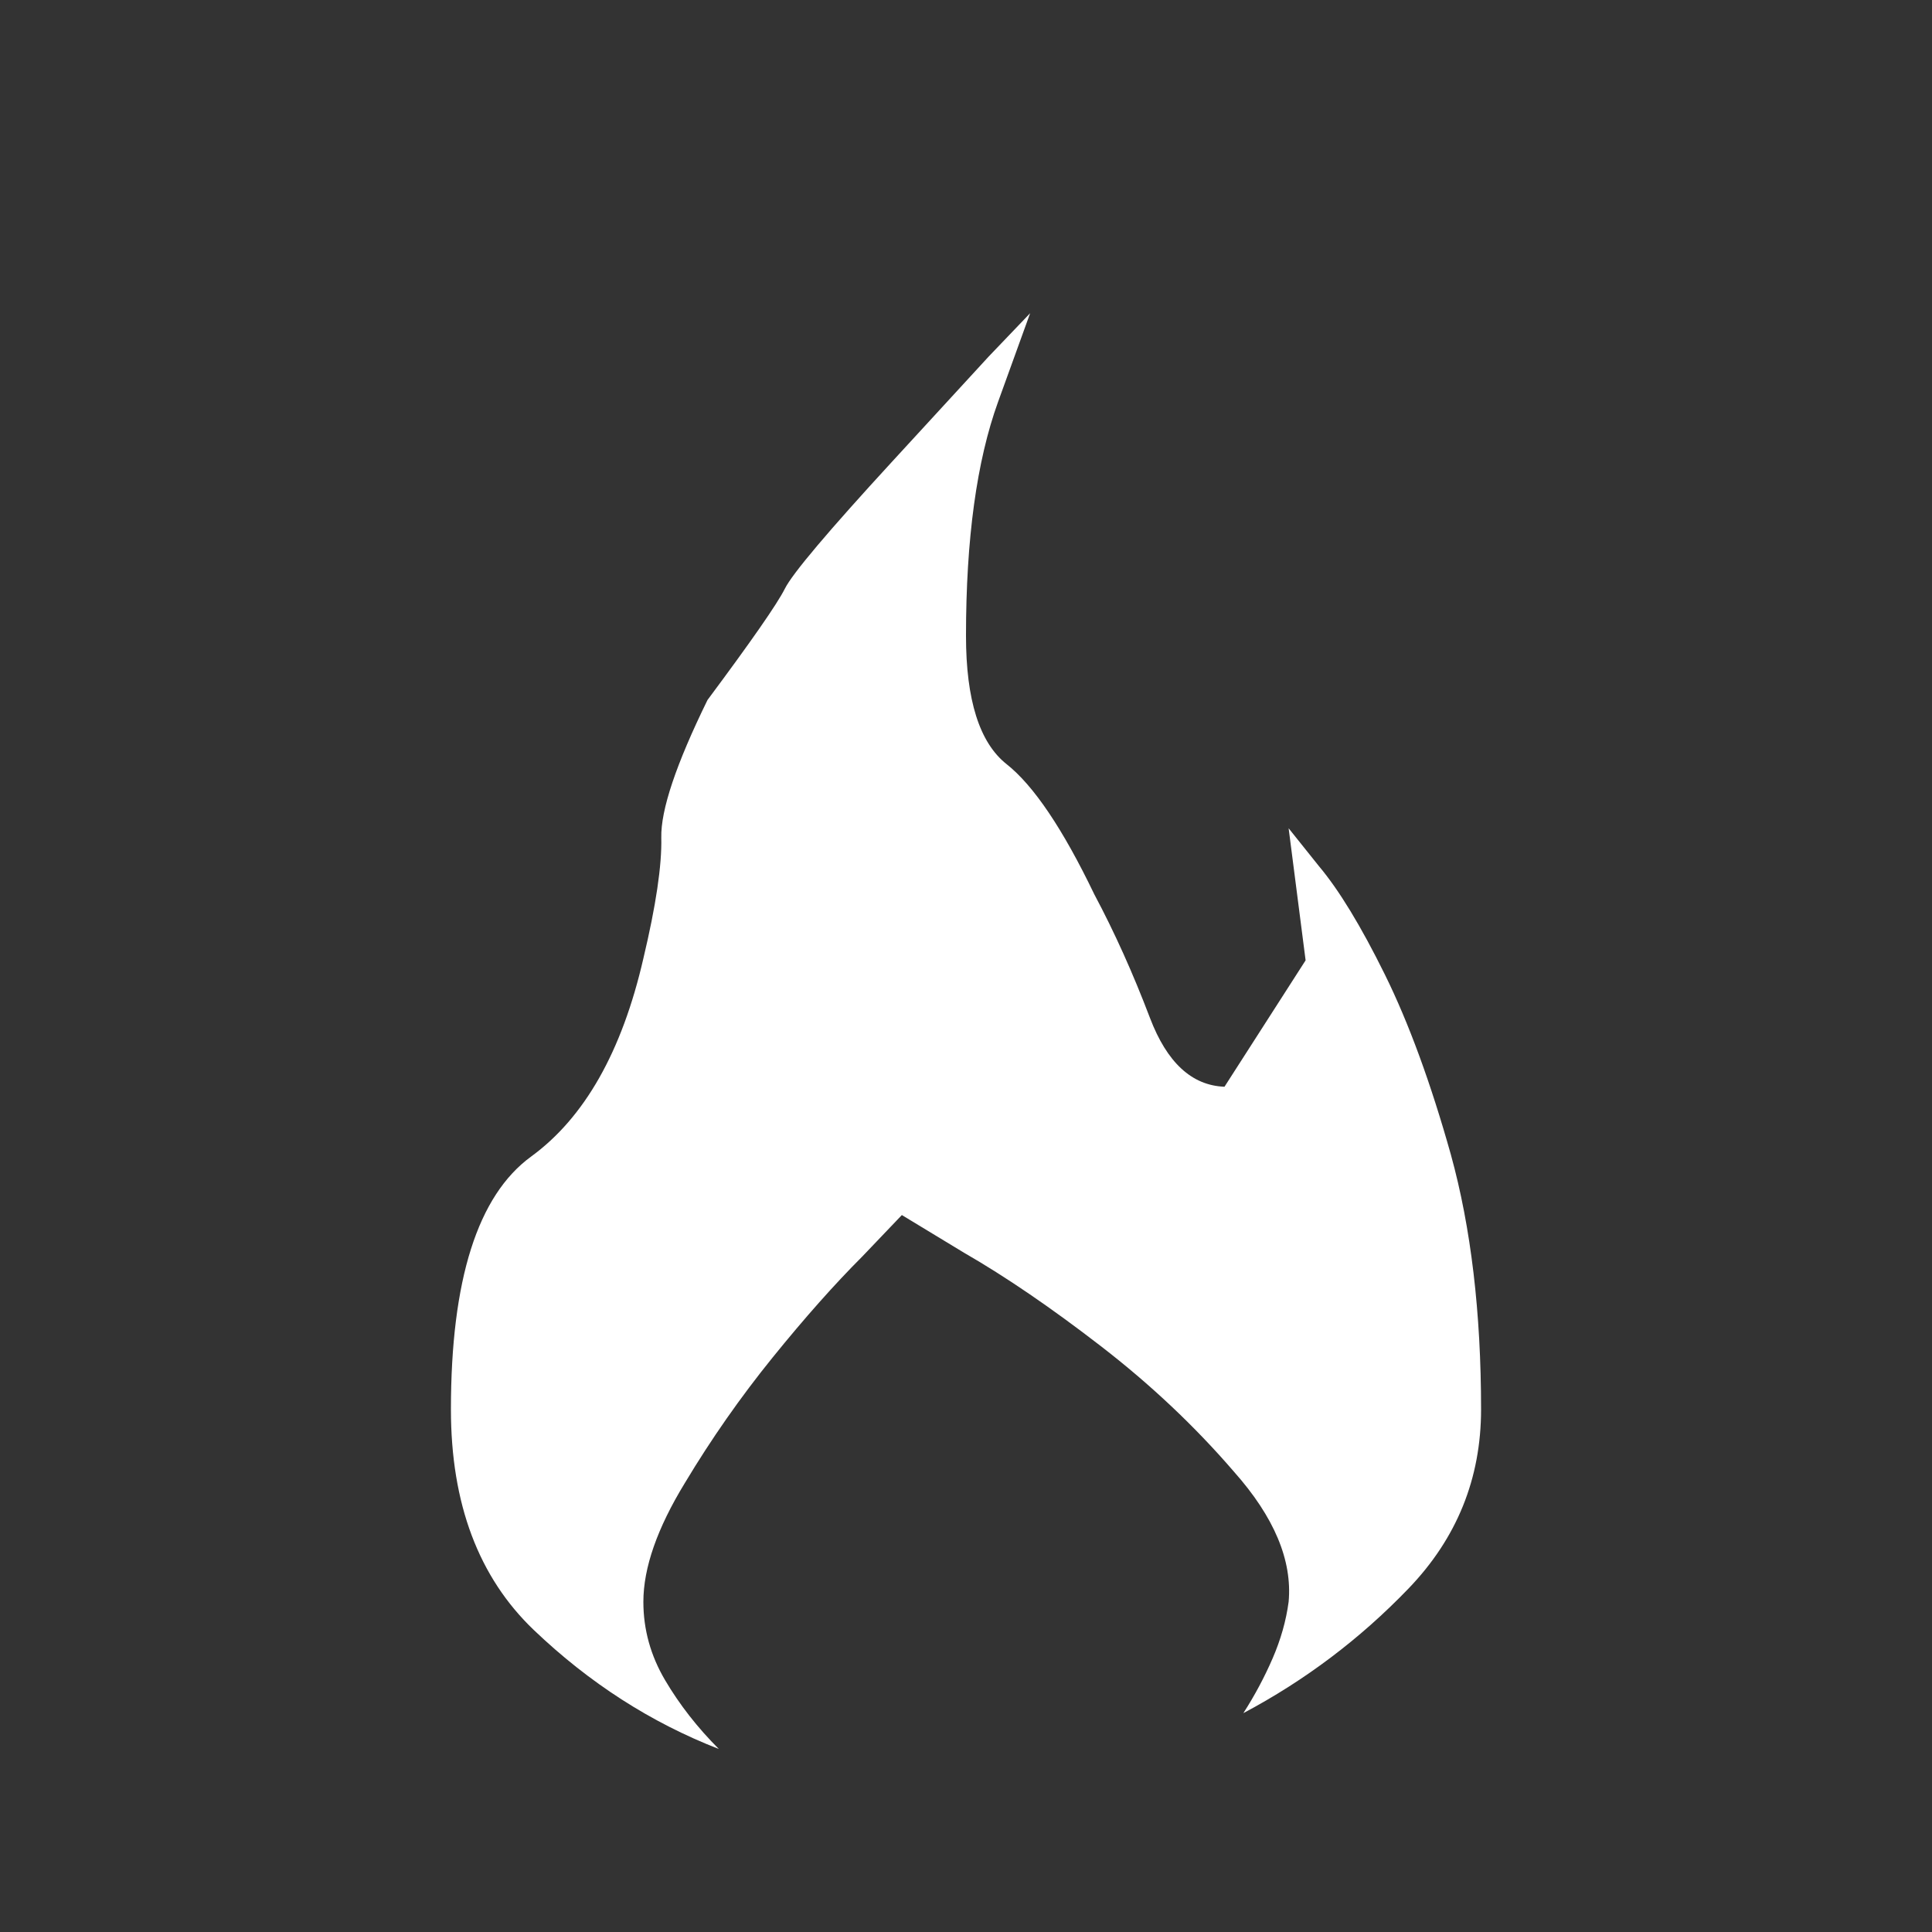 <?xml version="1.0" encoding="UTF-8" standalone="no"?>
<svg
   version="1.1"
   viewBox="0 -64 1024 1024"
   width="512"
   height="512"
   id="svg1"
   sodipodi:docname="damage_burn.svg"
   inkscape:version="1.3.1 (91b66b0783, 2023-11-16)"
   xmlns:inkscape="http://www.inkscape.org/namespaces/inkscape"
   xmlns:sodipodi="http://sodipodi.sourceforge.net/DTD/sodipodi-0.dtd"
   xmlns="http://www.w3.org/2000/svg"
   xmlns:svg="http://www.w3.org/2000/svg">
  <rect x="0" y="-64" width="1024" height="1024" fill="#333333" stroke="none"/>
  <defs
     id="defs1" />
  <sodipodi:namedview
     id="namedview1"
     pagecolor="#ffffff"
     bordercolor="#000000"
     borderopacity="0.25"
     inkscape:showpageshadow="2"
     inkscape:pageopacity="0.0"
     inkscape:pagecheckerboard="0"
     inkscape:deskcolor="#d1d1d1"
     inkscape:zoom="1.6230469"
     inkscape:cx="255.69194"
     inkscape:cy="256"
     inkscape:window-width="1920"
     inkscape:window-height="1009"
     inkscape:window-x="3832"
     inkscape:window-y="-8"
     inkscape:window-maximized="1"
     inkscape:current-layer="svg1" />
  <g
     transform="matrix(1 0 0 -1 0 960)"
     id="g1"
     style="fill:#ffffff">
    <path
       fill="currentColor"
       d="M546 858l-22 -23t-51 -55.5t-57 -67.5t-41 -59q-25 -51 -24.5 -73t-9.5 -64q-17 -74 -59.5 -105t-42.5 -134q0 -75 44 -117t98 -63q-17 17 -28.5 36.5t-11.5 41.5q0 27 22 63q21 35 46.5 66.5t47.5 53.5l21 22l33 -20q33 -19 72.5 -49.5t70.5 -66.5q32 -36 29 -69 q-2 -15 -8.5 -30t-15.5 -29q49 26 87.5 66t38.5 95q0 77 -16 135q-16 57 -35 95.5t-35 57.5l-16 20l9 -70t-43 -67q-26 1 -39.5 36.5t-29.5 65.5q-25 52 -46.5 69t-21.5 68q0 77 17 124l17 47v0z"
       id="path1"
       style="fill:#ffffff" />
  </g>
</svg>
